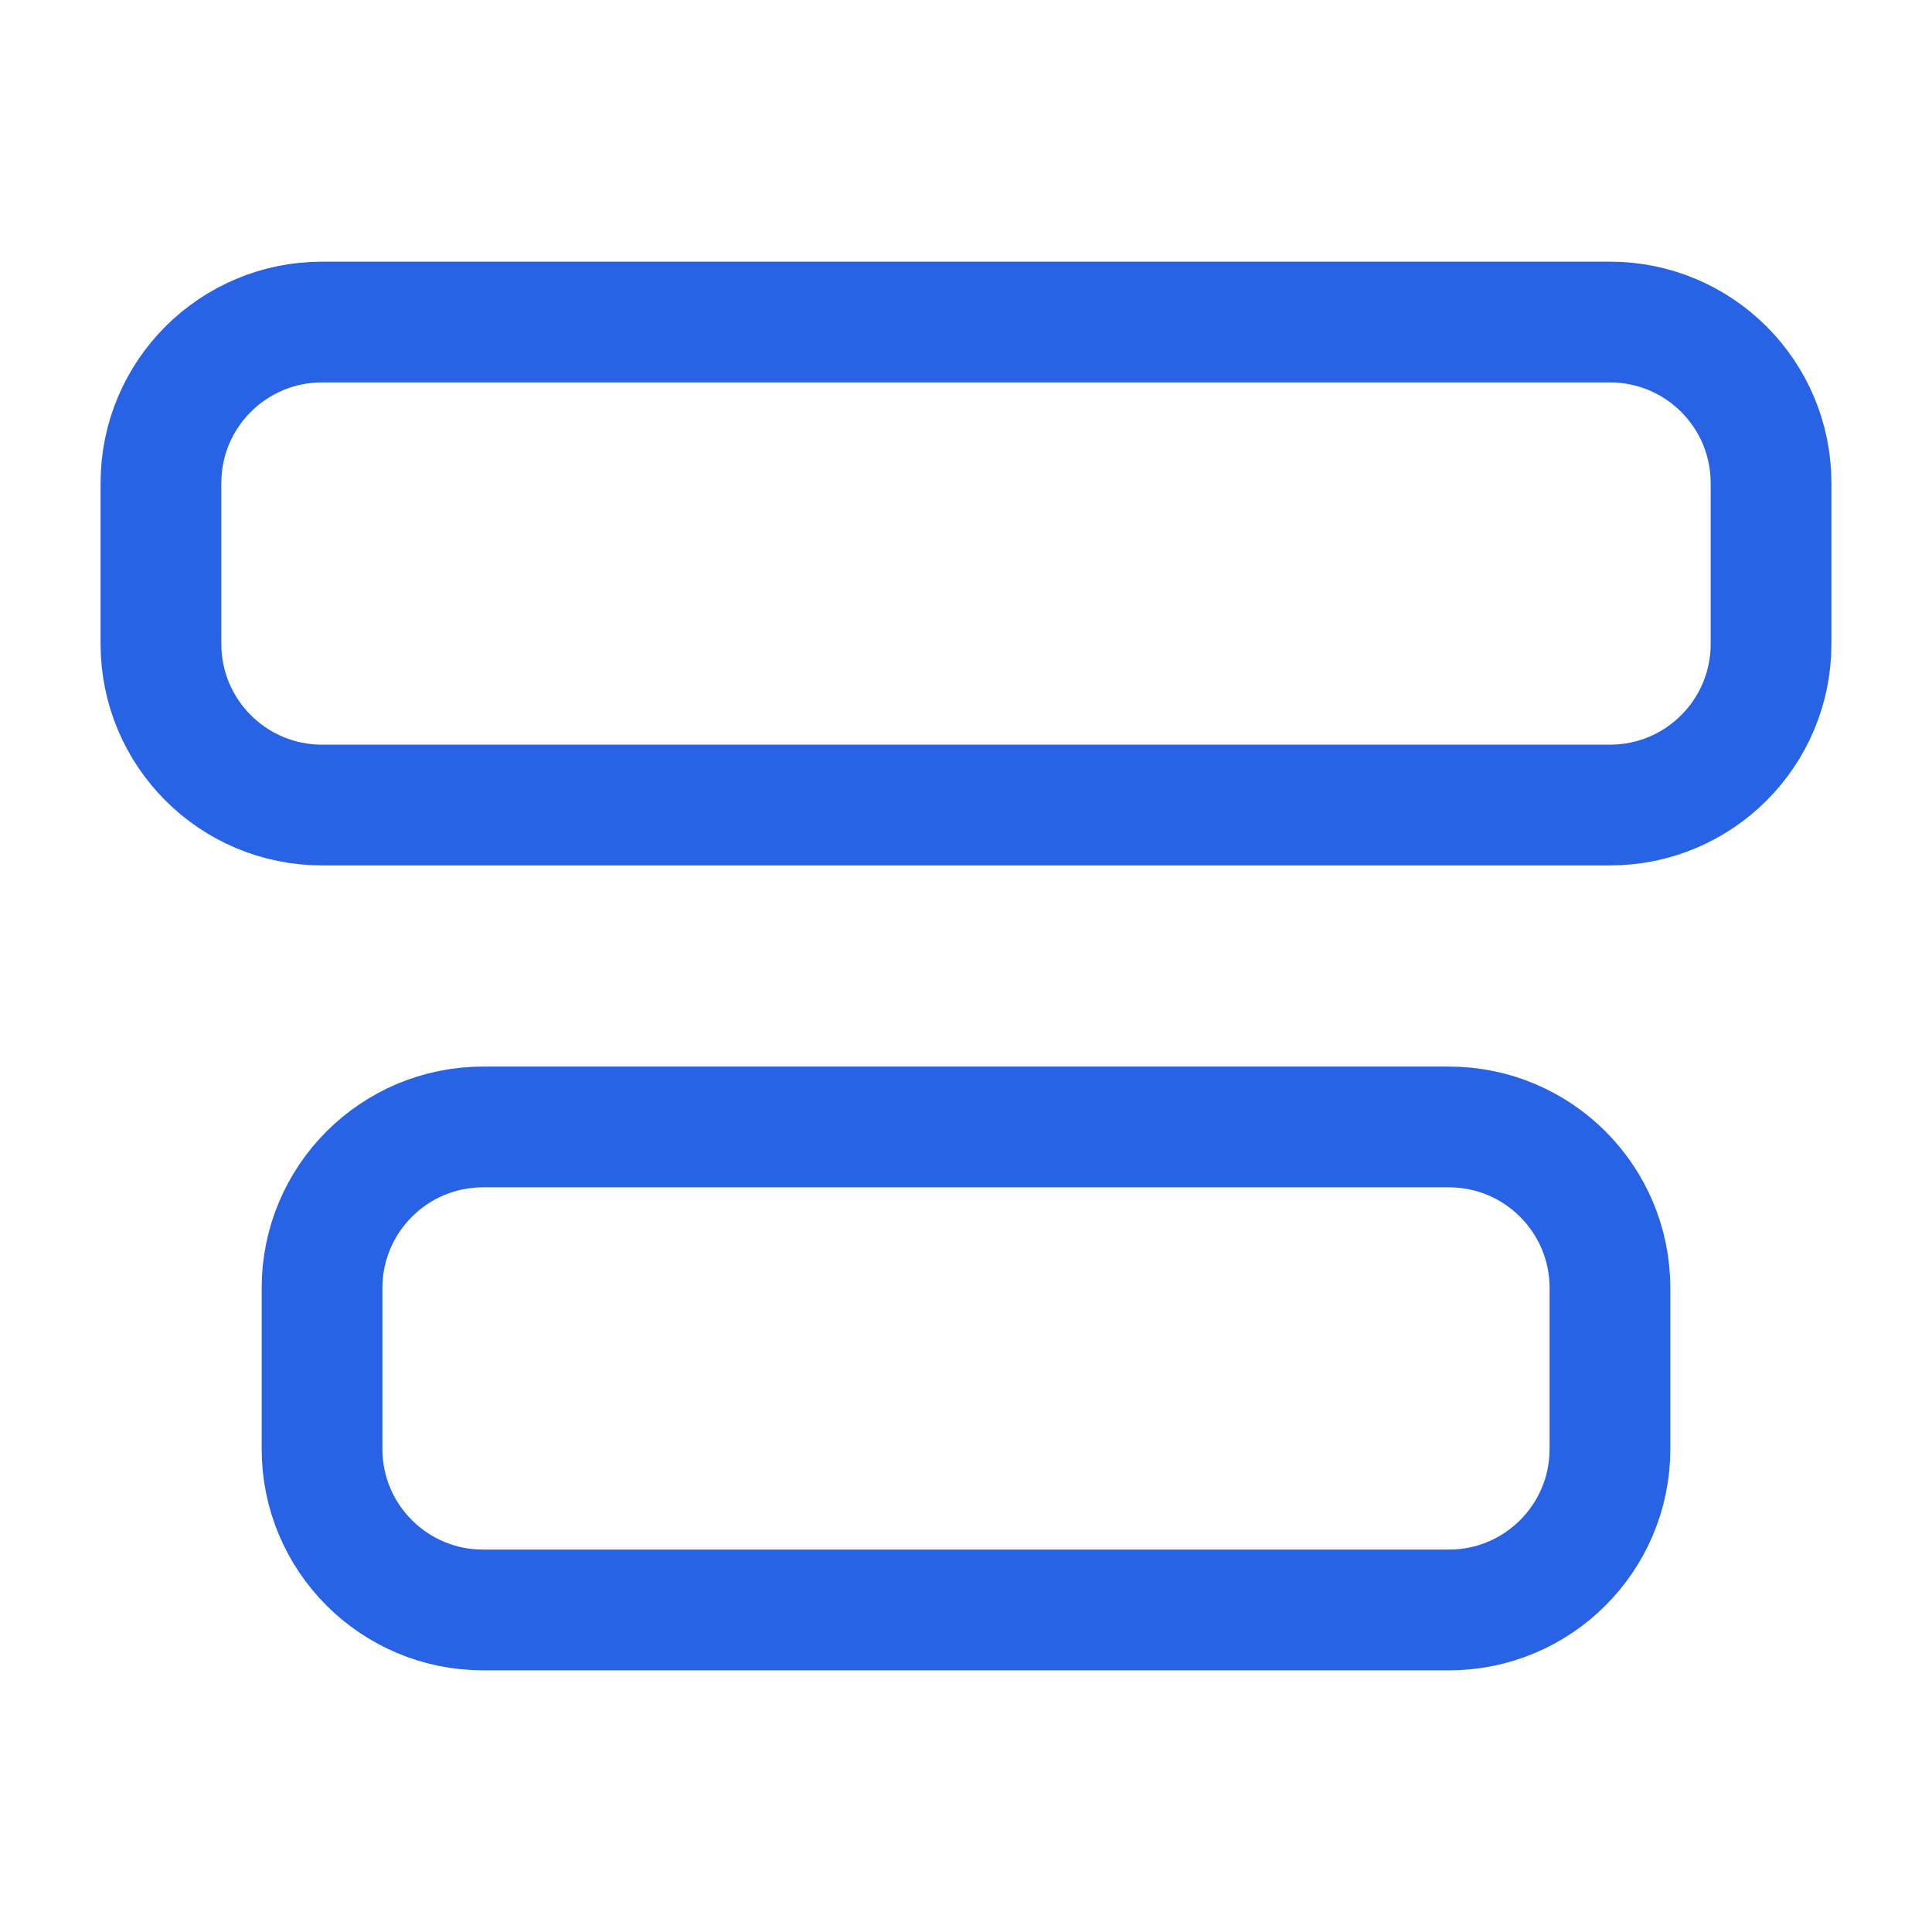 <svg width="16" height="16" viewBox="0 0 16 16" fill="none" xmlns="http://www.w3.org/2000/svg">
<path d="M14.667 5.333V4C14.667 3.264 14.07 2.667 13.333 2.667H2.667C1.93 2.667 1.333 3.264 1.333 4V5.333C1.333 6.07 1.93 6.667 2.667 6.667H13.333C14.07 6.667 14.667 6.07 14.667 5.333Z" stroke="#2863E5" stroke-linecap="round" stroke-linejoin="round"/>
<path d="M13.333 12V10.667C13.333 9.93 12.736 9.333 12 9.333H4C3.264 9.333 2.667 9.93 2.667 10.667V12C2.667 12.736 3.264 13.333 4 13.333H12C12.736 13.333 13.333 12.736 13.333 12Z" stroke="#2863E5" stroke-linecap="round" stroke-linejoin="round"/>
</svg>
